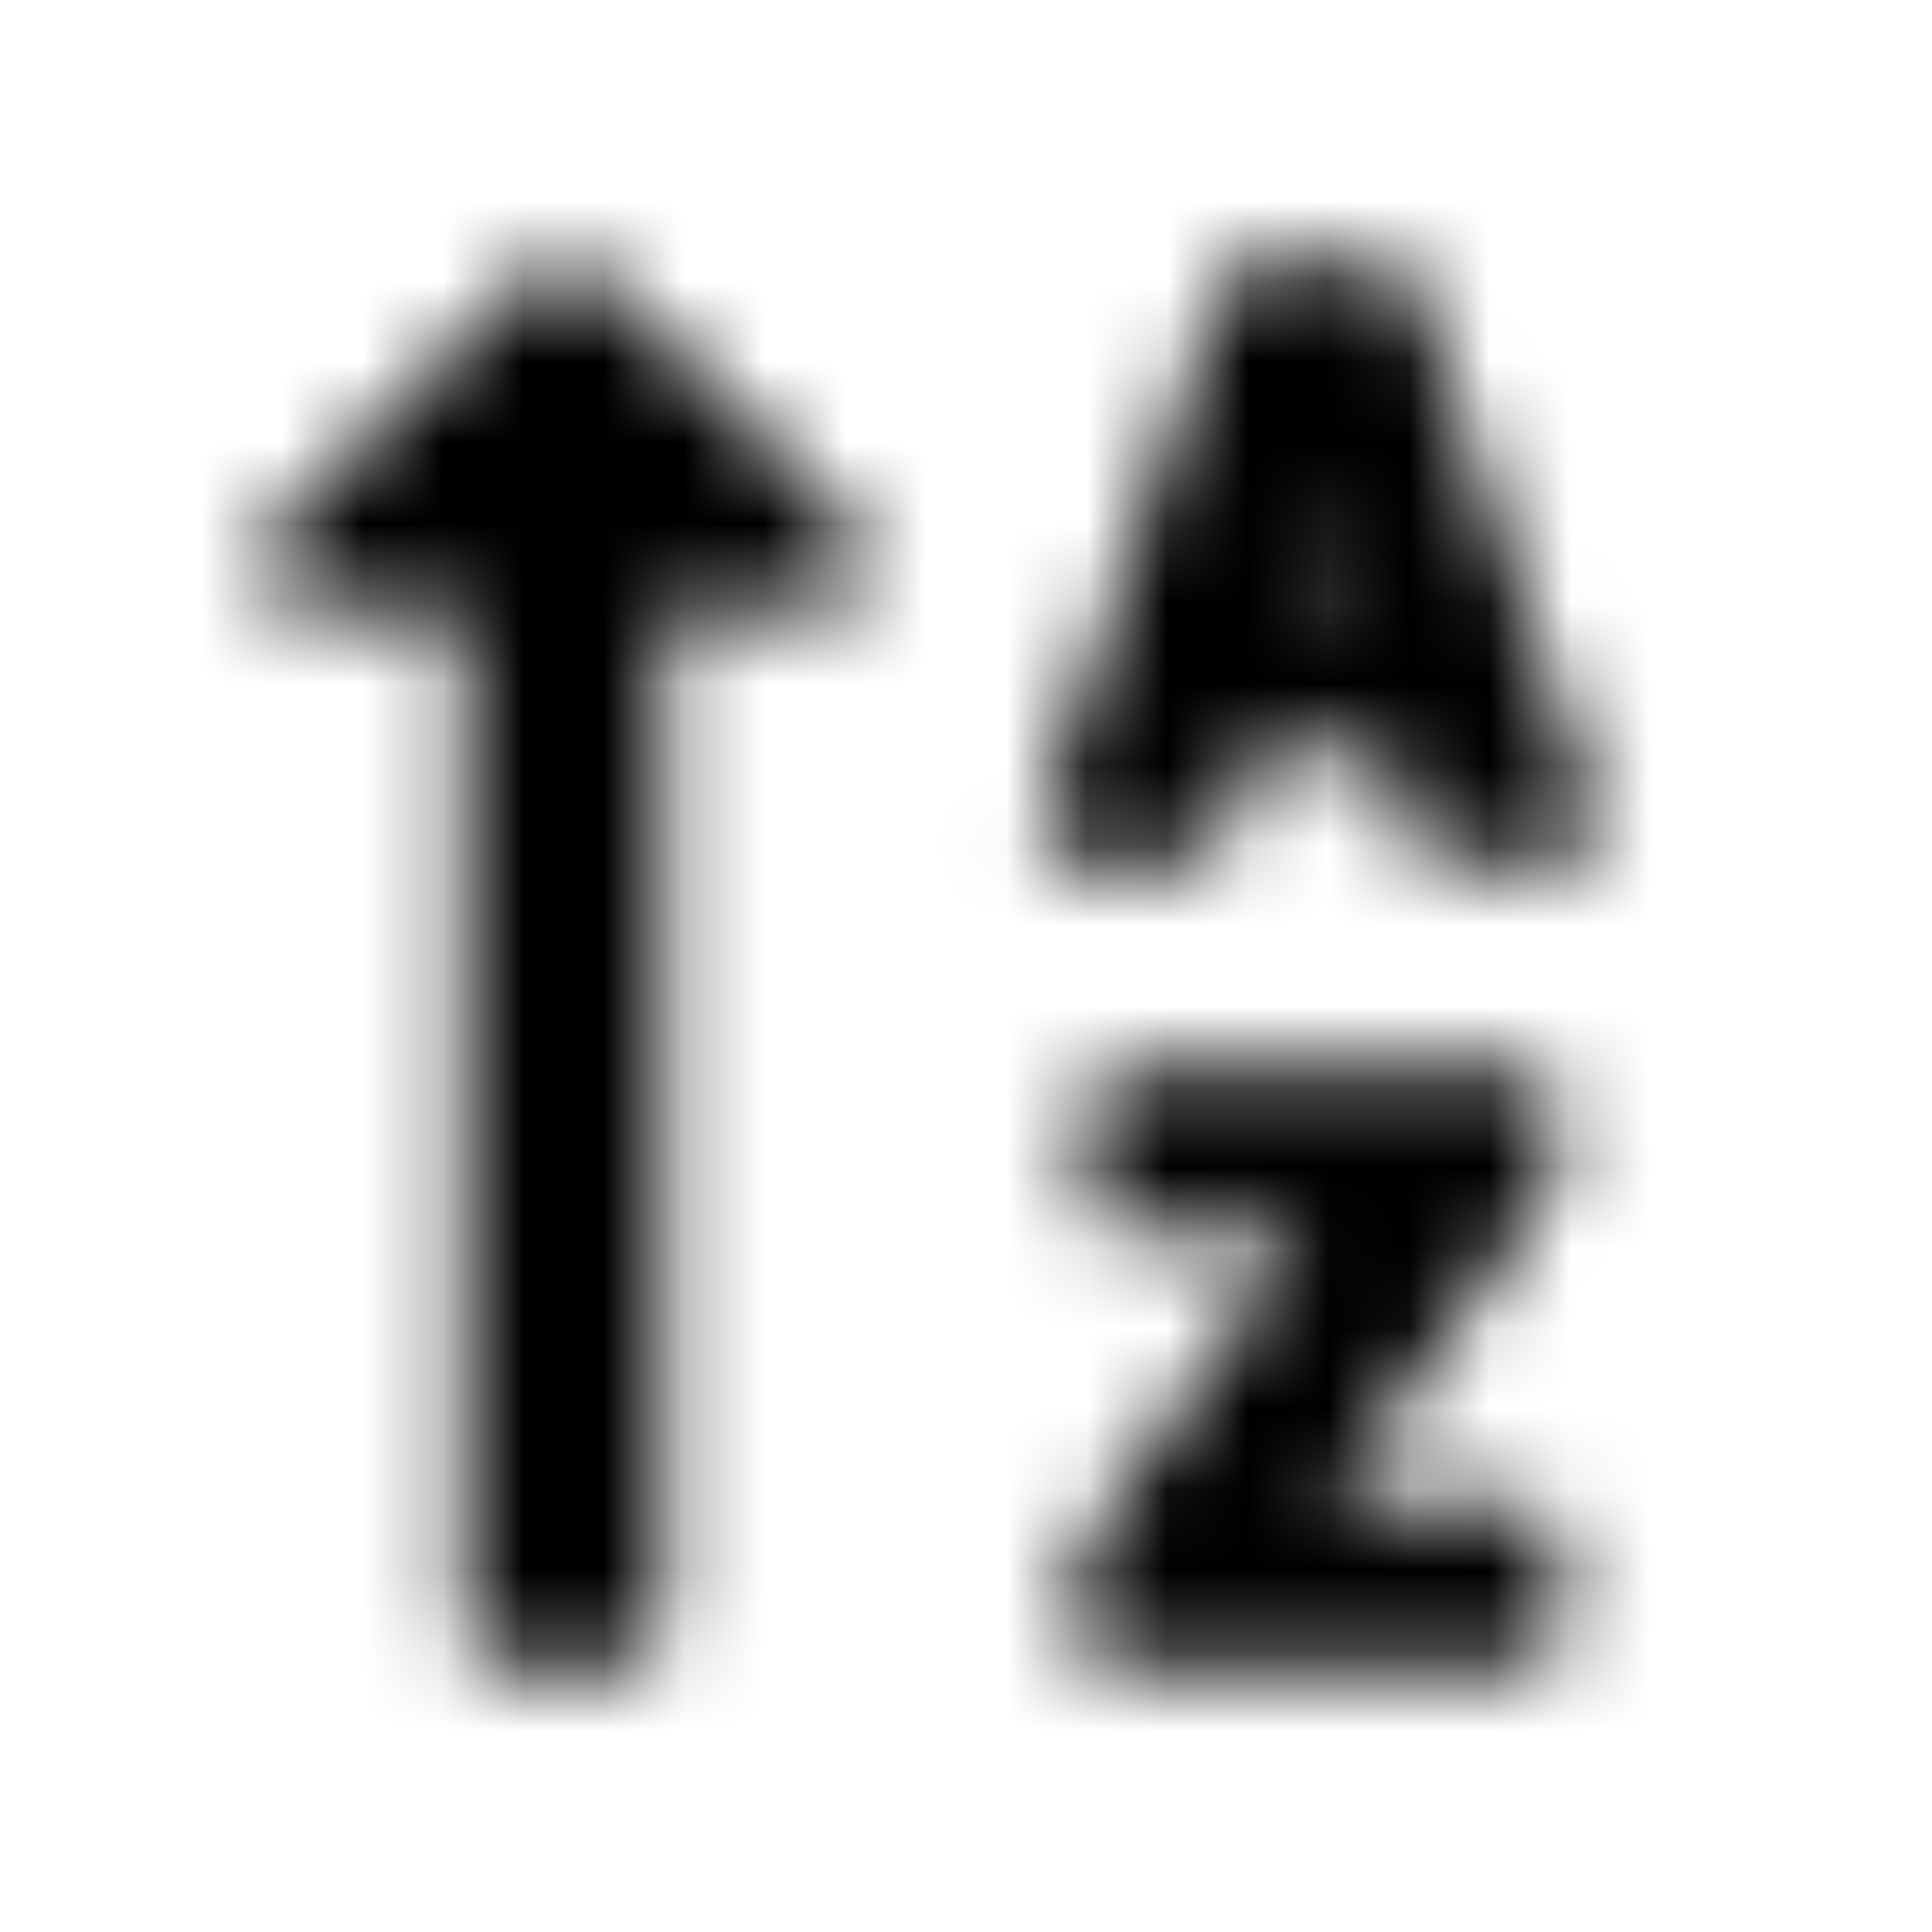 <?xml version="1.0" encoding="UTF-8"?>
<svg width="24px" height="24px" viewBox="0 0 24 24" version="1.1" xmlns="http://www.w3.org/2000/svg" xmlns:xlink="http://www.w3.org/1999/xlink">
    <!-- Generator: Sketch 52.5 (67469) - http://www.bohemiancoding.com/sketch -->
    <title>sort-alpha-up</title>
    <desc>Created with Sketch.</desc>
    <defs>
        <path d="M3.434,6.558 L6.558,3.433 C6.802,3.189 7.198,3.189 7.442,3.433 L10.566,6.558 C10.96,6.951 10.679,7.625 10.124,7.625 L8.25,7.625 L8.25,20.125 C8.25,20.47 7.97,20.75 7.625,20.75 L6.375,20.75 C6.03,20.75 5.75,20.47 5.75,20.125 L5.75,7.625 L3.876,7.625 C3.319,7.625 3.041,6.951 3.434,6.558 Z M15.218,10.41 C15.16,10.611 14.976,10.75 14.767,10.75 L13.372,10.75 C13.051,10.75 12.825,10.434 12.928,10.13 L15.158,3.568 C15.223,3.378 15.401,3.25 15.602,3.25 L17.148,3.25 C17.349,3.25 17.527,3.378 17.592,3.568 L19.822,10.13 C19.925,10.434 19.699,10.75 19.378,10.75 L17.982,10.75 C17.774,10.75 17.591,10.613 17.532,10.413 L17.208,9.308 L15.534,9.308 L15.218,10.41 Z M16.111,7.336 L16.633,7.336 L16.375,6.44 L16.111,7.336 Z M16.602,18.56 L19.237,14.822 C19.292,14.743 19.322,14.648 19.322,14.552 L19.322,13.719 C19.322,13.46 19.112,13.25 18.853,13.25 L13.974,13.25 C13.715,13.25 13.505,13.46 13.505,13.719 L13.505,14.849 C13.505,15.108 13.715,15.318 13.974,15.318 L16.179,15.318 C16.15,15.356 16.121,15.397 16.091,15.44 L13.466,19.159 C13.41,19.238 13.38,19.332 13.38,19.429 L13.38,20.281 C13.38,20.54 13.59,20.75 13.849,20.75 L18.901,20.75 C19.16,20.75 19.37,20.54 19.37,20.281 L19.37,19.151 C19.37,18.892 19.16,18.682 18.901,18.682 L16.513,18.682 C16.542,18.644 16.572,18.603 16.602,18.56 Z" id="path-1"></path>
    </defs>
    <g id="sort-alpha-up" stroke="none" stroke-width="1" fill="none" fill-rule="evenodd">
        <mask id="mask-2" fill="white">
            <use xlink:href="#path-1"></use>
        </mask>
        <g fill-rule="nonzero"></g>
        <g id="🎨-color" mask="url(#mask-2)" fill="#000000">
            <rect id="🎨-Color" x="0" y="0" width="24" height="24"></rect>
        </g>
    </g>
</svg>